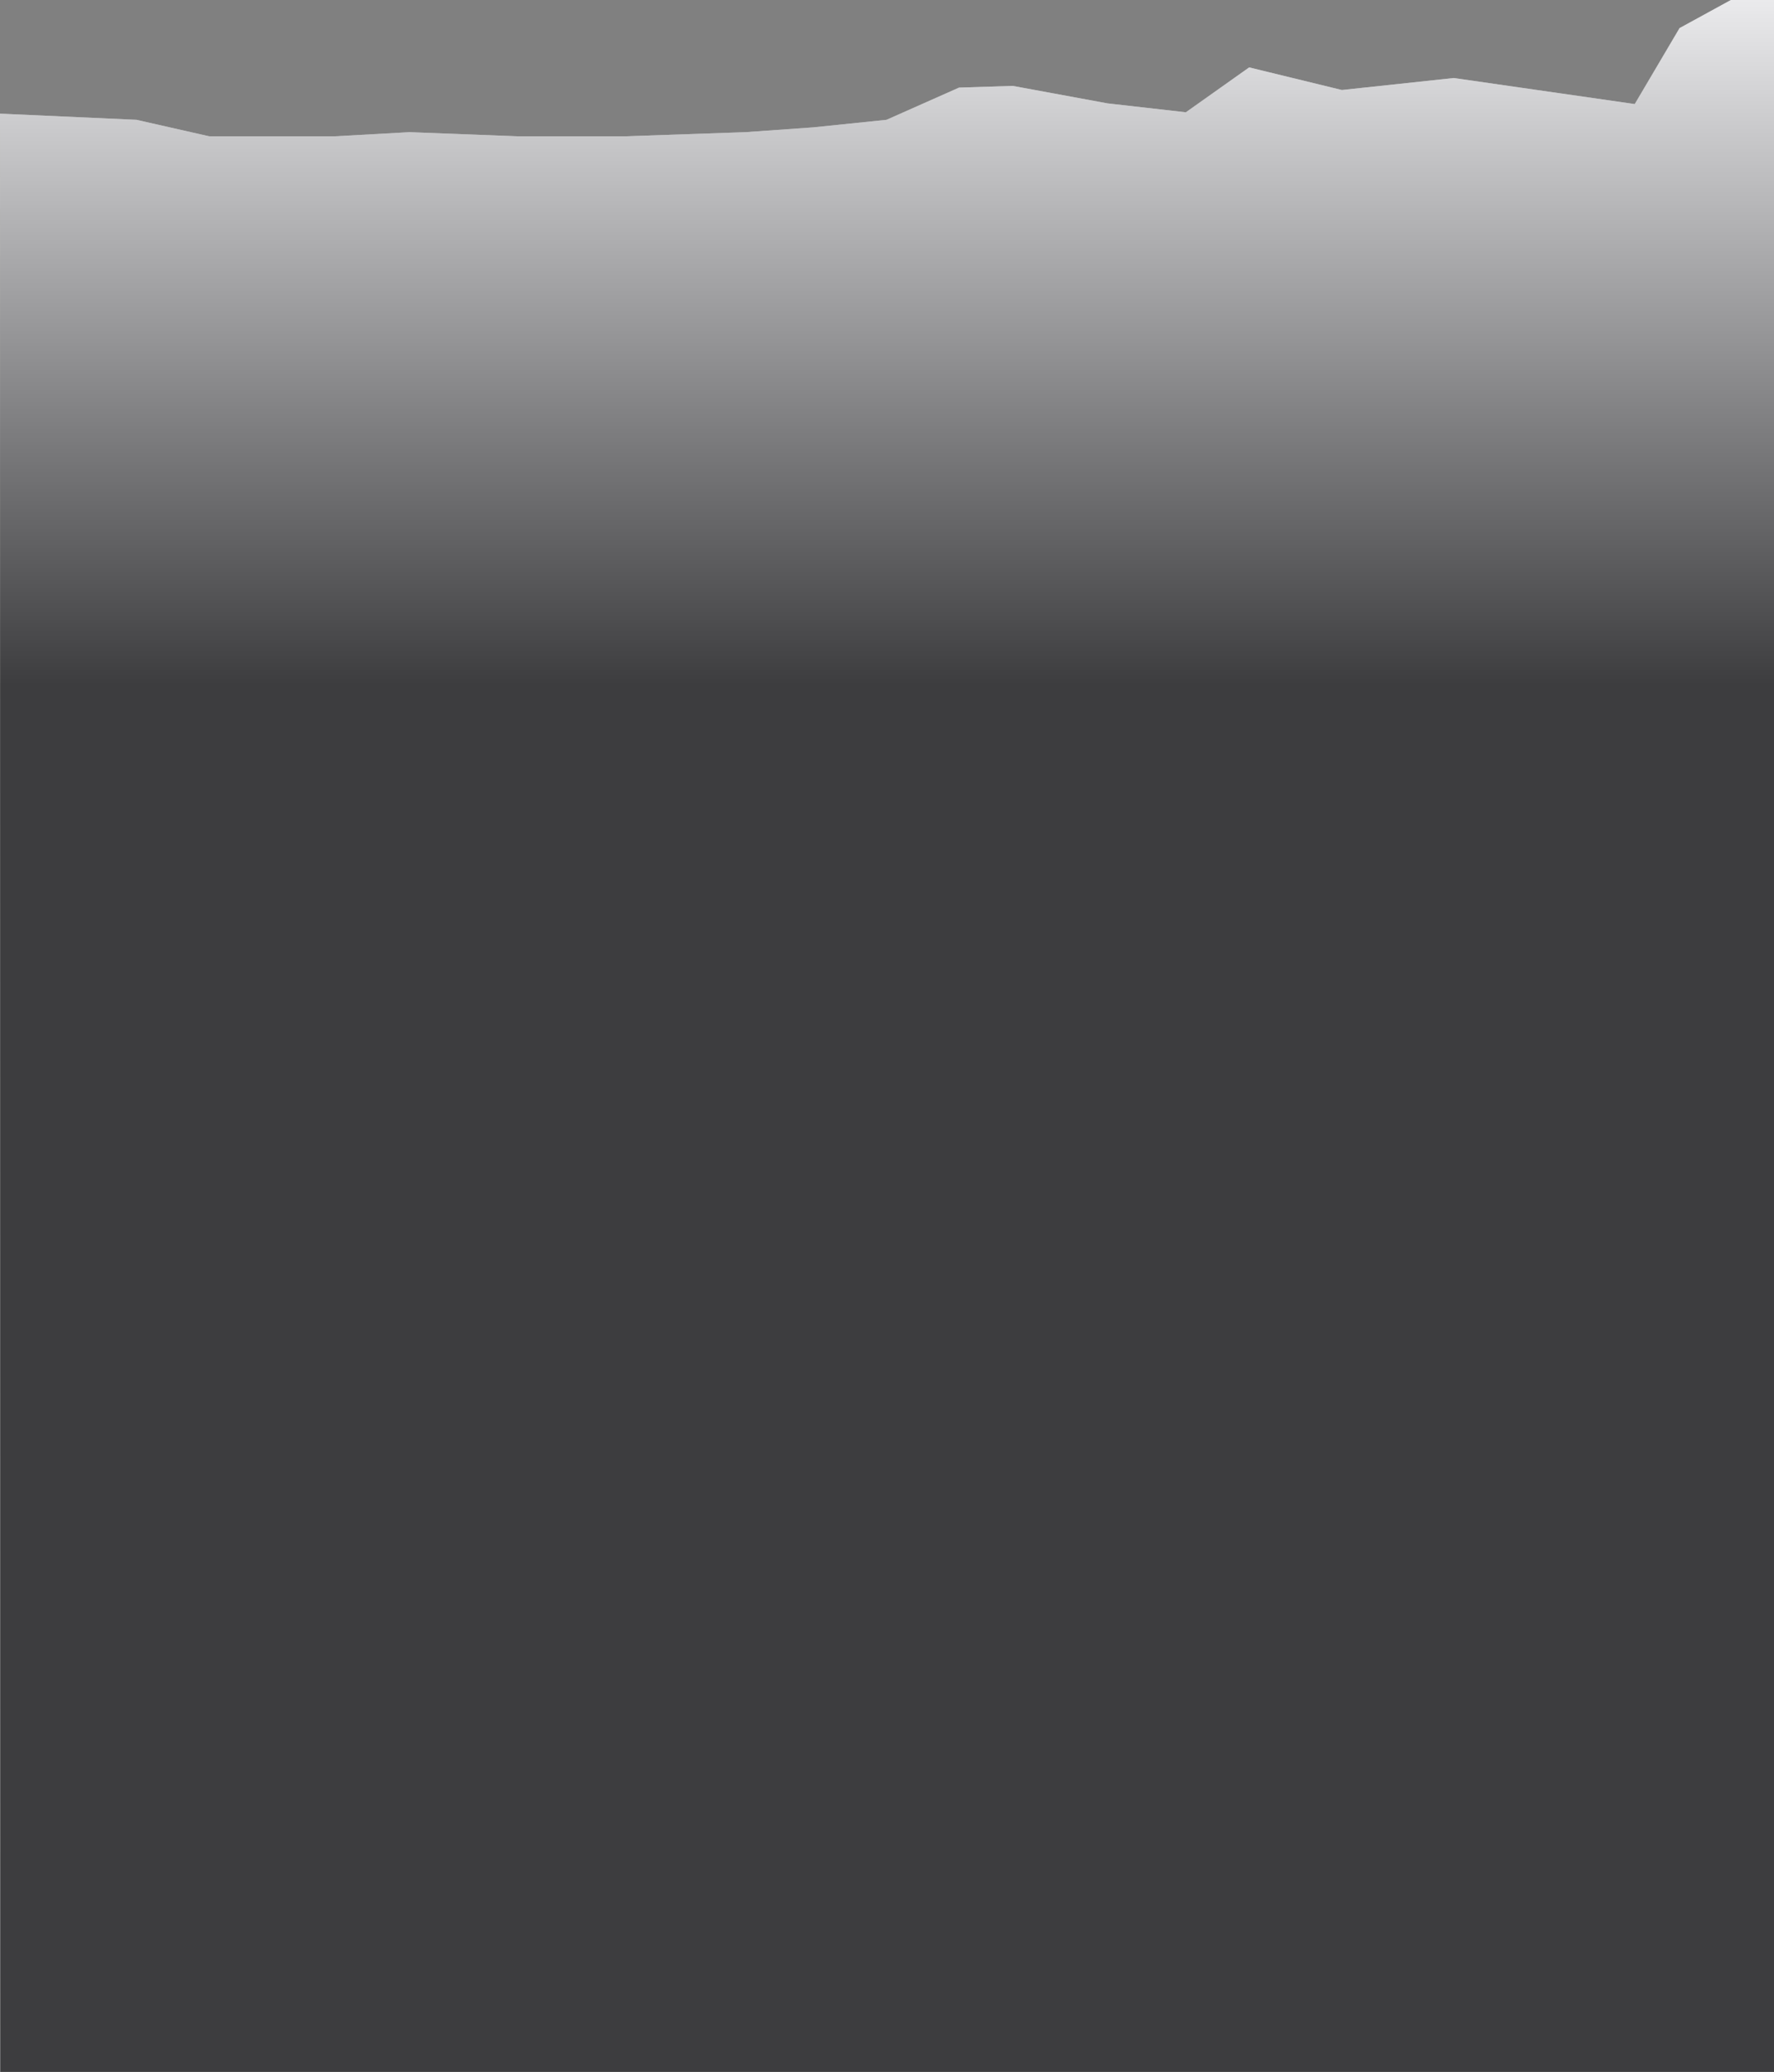 <svg xmlns="http://www.w3.org/2000/svg" width="1140" height="1331" viewBox="0 0 1140 1331" xmlns:xlink="http://www.w3.org/1999/xlink">
  <rect x="0" y="0" width="1140" height="1331" fill="#808080" stroke="none"/>
  <defs>
    <linearGradient id="b" x1="50%" x2="50%" y1="0%" y2="33.388%">
      <stop stop-color="#FFFFFF" offset="0%"/>
      <stop stop-color="#000000" offset="100%"/>
    </linearGradient>
    <path id="a" d="M0,792.013 L87.726,795.976 L134.337,806.542 L158.742,806.542 L189.084,806.542 L215.687,806.542 L263.178,803.901 L331.776,806.542 L402.573,806.542 L479.086,803.901 L522.619,800.819 L569.67,795.976 L616.282,775.285 L650.8,774.184 L711.703,785.411 L762.052,791.134 L802.727,762.298 L862.31,776.826 L934.206,769.122 L1050.515,785.85 L1079.317,737.05 L1112.297,719 L1140,719 L1140,2050 L0.22,2050 L0,792.013 Z"/>
  </defs>
  <g fill="none" fill-rule="evenodd" transform="translate(0 -719)">
    <use fill="#CECED2" xlink:href="#a"/>
    <use fill="url(#b)" fill-opacity=".7" xlink:href="#a"/>
  </g>
</svg>
